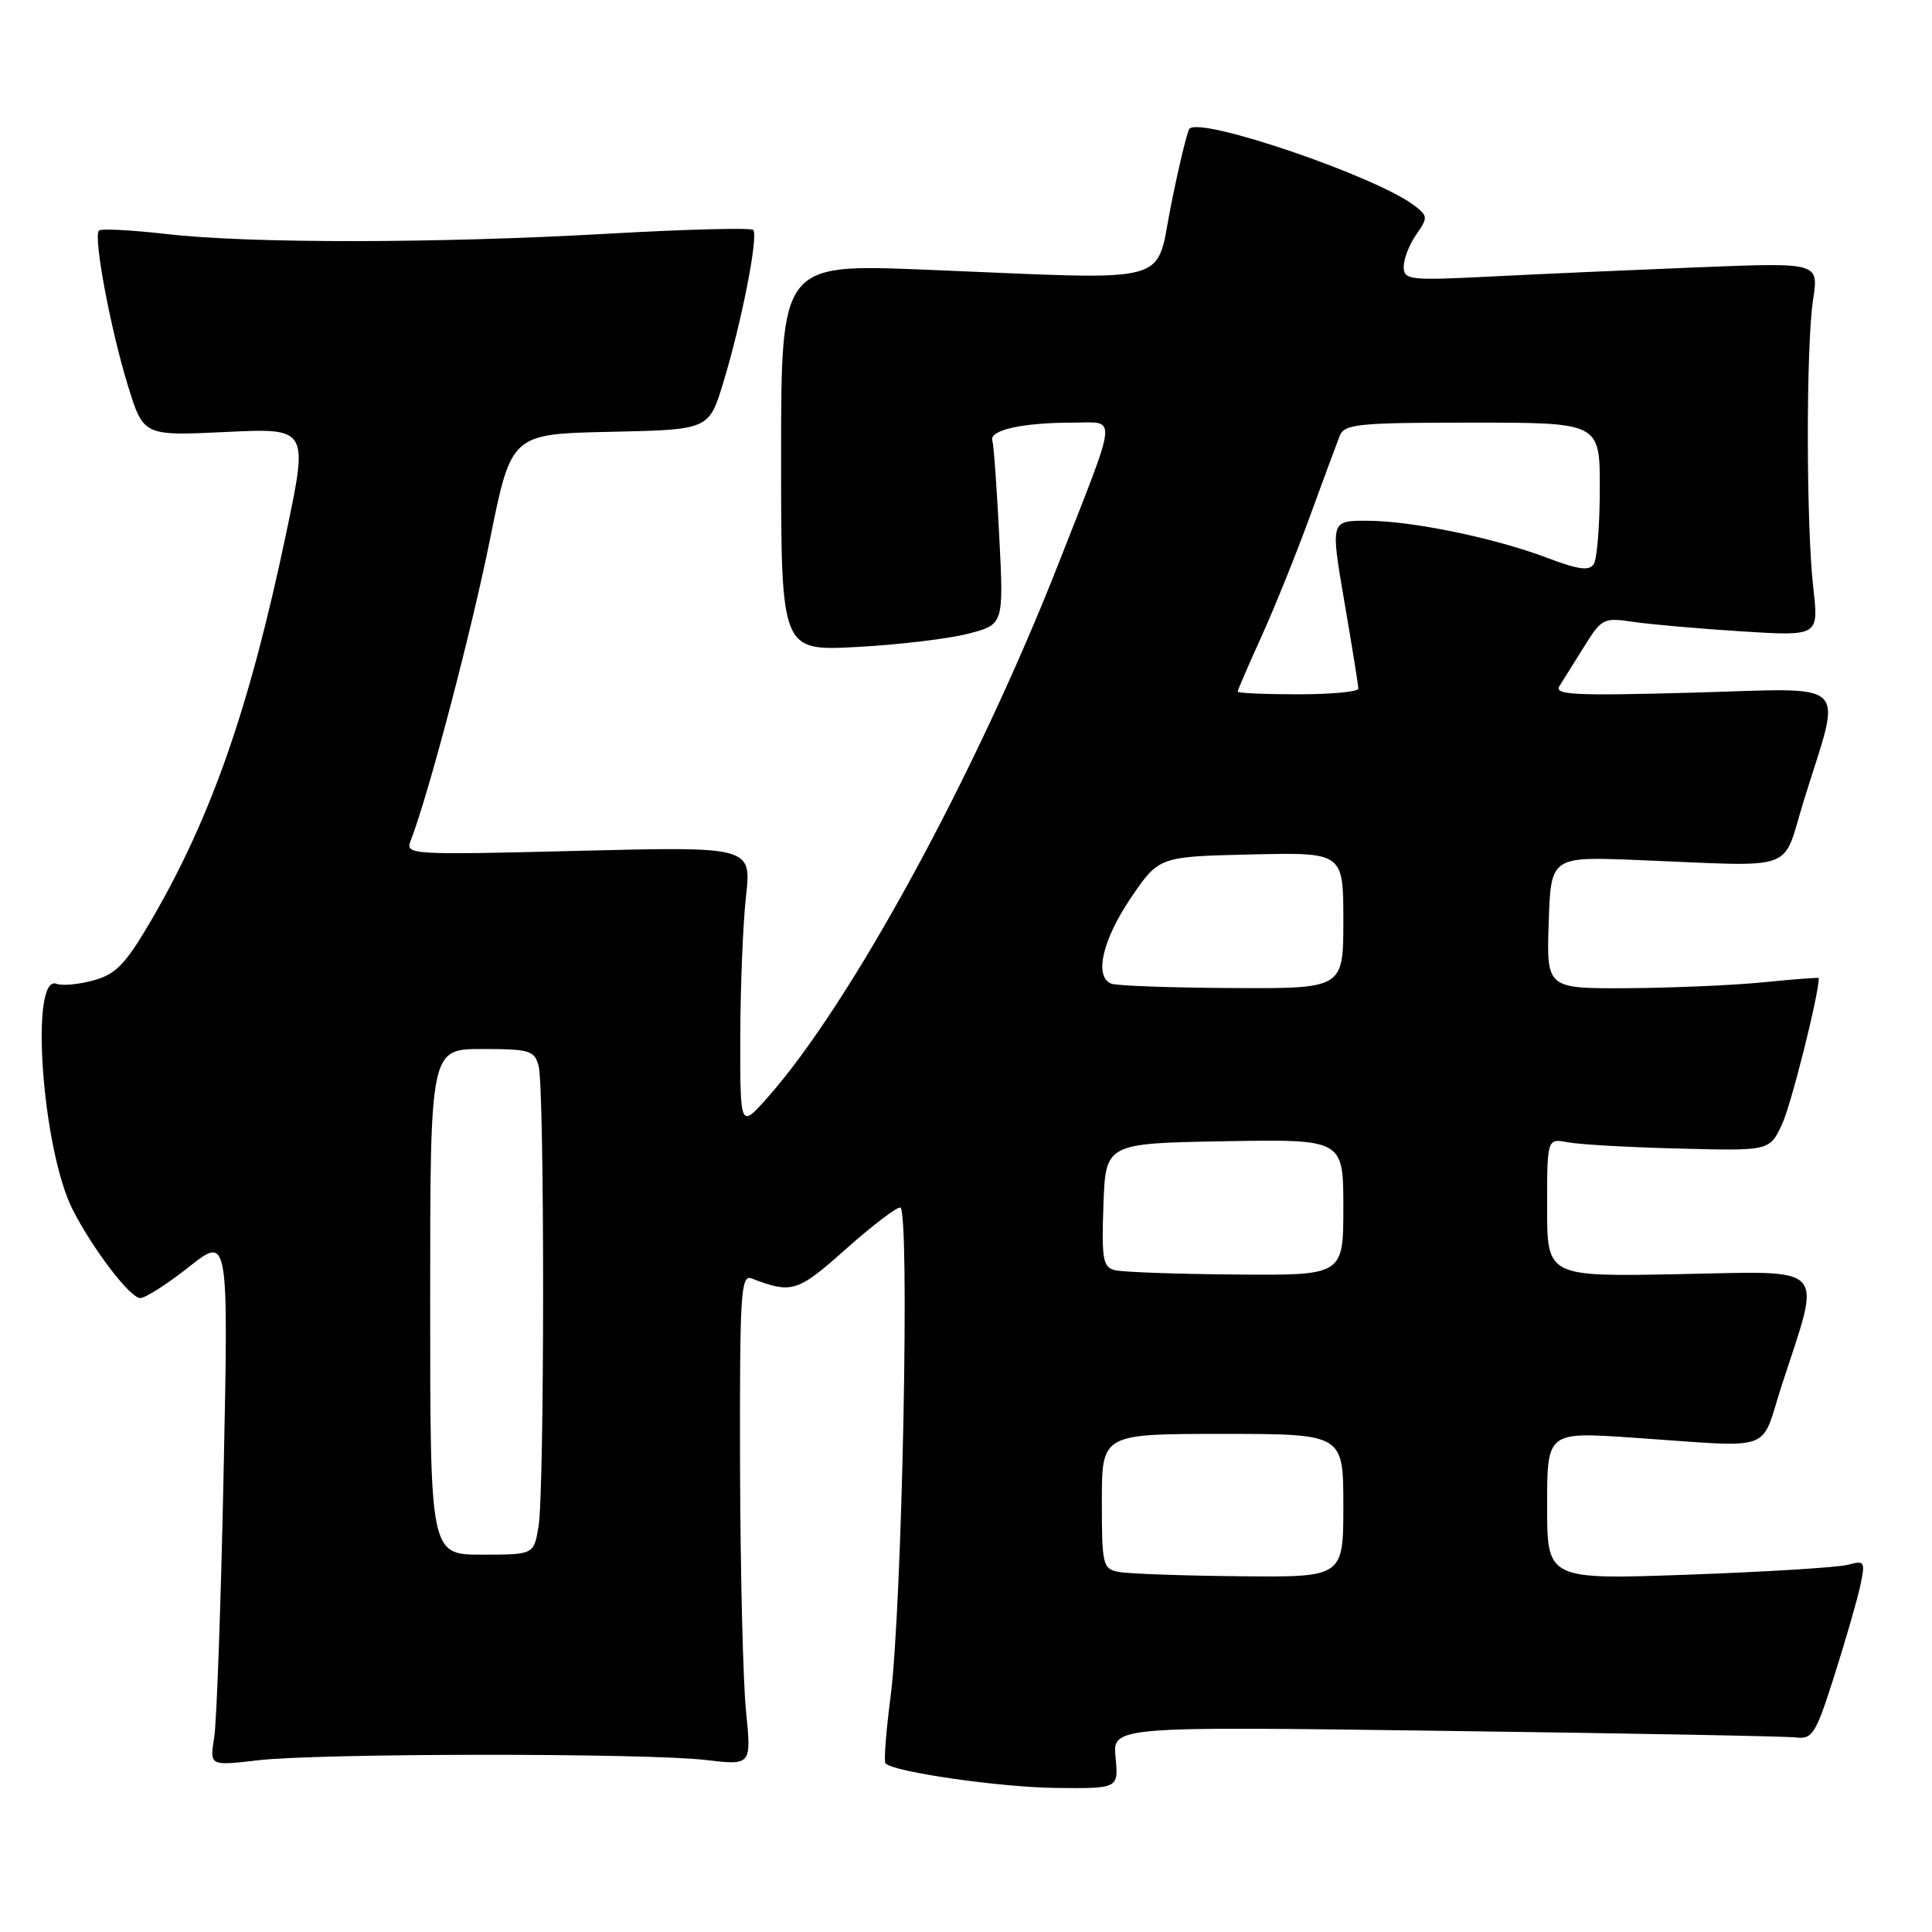 <?xml version="1.0" encoding="UTF-8" standalone="no"?>
<!DOCTYPE svg PUBLIC "-//W3C//DTD SVG 1.1//EN" "http://www.w3.org/Graphics/SVG/1.1/DTD/svg11.dtd" >
<svg xmlns="http://www.w3.org/2000/svg" xmlns:xlink="http://www.w3.org/1999/xlink" version="1.1" viewBox="0 0 256 256">
 <g >
 <path fill="currentColor"
d=" M 147.82 232.88 C 147.42 228.75 147.42 228.75 191.46 229.35 C 215.68 229.67 236.60 230.06 237.94 230.22 C 240.17 230.48 240.59 229.81 243.07 222.00 C 244.56 217.32 246.10 211.97 246.50 210.10 C 247.18 206.89 247.09 206.74 244.86 207.34 C 243.56 207.69 234.06 208.28 223.75 208.65 C 205.00 209.32 205.00 209.32 205.00 199.52 C 205.00 189.73 205.00 189.73 216.25 190.49 C 235.60 191.80 233.12 192.67 236.11 183.50 C 241.39 167.27 242.49 168.45 222.50 168.83 C 205.00 169.17 205.00 169.17 205.00 160.00 C 205.00 150.84 205.00 150.84 207.75 151.36 C 209.26 151.65 215.89 152.03 222.49 152.19 C 234.47 152.50 234.47 152.50 236.12 149.00 C 237.32 146.45 241.00 131.82 241.00 129.60 C 241.00 129.50 237.74 129.75 233.75 130.15 C 229.76 130.55 221.64 130.90 215.71 130.94 C 204.92 131.00 204.92 131.00 205.21 122.25 C 205.50 113.50 205.50 113.50 217.00 113.96 C 238.60 114.82 236.02 115.75 239.04 106.00 C 244.09 89.71 245.62 91.20 224.32 91.78 C 208.58 92.21 205.87 92.08 206.64 90.90 C 207.13 90.13 208.61 87.76 209.93 85.64 C 212.22 81.95 212.50 81.81 216.41 82.40 C 218.66 82.73 225.11 83.30 230.75 83.66 C 241.00 84.30 241.00 84.30 240.27 77.90 C 239.32 69.50 239.30 45.81 240.25 39.64 C 240.99 34.79 240.99 34.79 225.25 35.41 C 216.59 35.76 204.21 36.30 197.75 36.63 C 186.69 37.19 186.00 37.11 186.00 35.33 C 186.00 34.29 186.75 32.38 187.66 31.08 C 189.22 28.84 189.21 28.62 187.41 27.24 C 182.42 23.40 159.20 15.46 157.62 17.05 C 157.34 17.32 156.25 21.81 155.20 27.02 C 152.98 37.98 156.28 37.10 122.50 35.73 C 103.50 34.97 103.50 34.97 103.50 60.61 C 103.50 86.26 103.50 86.26 113.50 85.73 C 119.00 85.44 125.64 84.65 128.25 83.98 C 133.00 82.76 133.00 82.76 132.41 71.13 C 132.09 64.73 131.68 58.99 131.49 58.36 C 131.07 56.98 135.51 56.00 142.19 56.00 C 148.06 56.00 148.23 54.35 140.33 74.50 C 129.30 102.60 112.68 133.11 101.64 145.50 C 98.08 149.50 98.08 149.50 98.09 137.50 C 98.10 130.90 98.44 122.50 98.84 118.84 C 99.59 112.17 99.59 112.17 76.63 112.74 C 54.32 113.30 53.69 113.26 54.41 111.41 C 56.71 105.56 62.48 83.63 64.92 71.50 C 67.74 57.50 67.74 57.50 80.84 57.22 C 93.94 56.94 93.94 56.94 95.83 50.72 C 98.26 42.76 100.53 31.19 99.80 30.47 C 99.49 30.16 90.97 30.38 80.87 30.95 C 57.93 32.26 33.11 32.28 22.06 31.01 C 17.42 30.48 13.39 30.27 13.11 30.55 C 12.34 31.32 14.64 43.64 16.96 51.13 C 19.01 57.76 19.01 57.76 29.93 57.24 C 40.85 56.72 40.85 56.72 37.93 70.61 C 33.07 93.78 28.01 108.28 20.03 121.96 C 16.64 127.76 15.37 129.08 12.41 129.90 C 10.45 130.44 8.24 130.65 7.50 130.36 C 3.90 128.98 5.58 152.37 9.65 160.32 C 12.33 165.56 17.25 172.00 18.58 172.00 C 19.26 172.00 22.17 170.14 25.05 167.86 C 30.28 163.73 30.28 163.73 29.63 195.11 C 29.28 212.38 28.71 228.19 28.38 230.25 C 27.78 233.99 27.78 233.99 34.14 233.25 C 42.24 232.30 85.56 232.27 93.54 233.21 C 99.57 233.92 99.57 233.92 98.85 226.71 C 98.45 222.75 98.10 208.09 98.06 194.14 C 98.01 171.34 98.16 168.85 99.59 169.40 C 104.93 171.45 105.68 171.21 112.00 165.58 C 115.44 162.51 118.72 160.00 119.28 160.00 C 120.59 160.00 119.55 212.98 118.00 224.87 C 117.40 229.47 117.10 233.43 117.33 233.66 C 118.47 234.81 132.48 236.82 139.86 236.91 C 148.21 237.00 148.21 237.00 147.82 232.88 Z  M 148.25 208.29 C 146.12 207.88 146.00 207.40 146.00 198.93 C 146.00 190.00 146.00 190.00 162.00 190.00 C 178.00 190.00 178.00 190.00 178.00 199.50 C 178.00 209.00 178.00 209.00 164.25 208.86 C 156.69 208.79 149.49 208.53 148.25 208.29 Z  M 57.00 172.50 C 57.00 139.00 57.00 139.00 63.88 139.00 C 70.18 139.00 70.82 139.19 71.37 141.25 C 72.17 144.22 72.16 197.43 71.36 202.25 C 70.74 206.00 70.74 206.00 63.87 206.00 C 57.00 206.00 57.00 206.00 57.00 172.50 Z  M 147.71 168.30 C 146.14 167.90 145.96 166.82 146.21 159.67 C 146.50 151.50 146.50 151.50 162.25 151.22 C 178.00 150.95 178.00 150.95 178.00 159.97 C 178.00 169.00 178.00 169.00 163.75 168.88 C 155.91 168.82 148.69 168.56 147.71 168.30 Z  M 147.25 130.34 C 144.96 129.41 146.07 124.56 149.83 119.00 C 153.56 113.50 153.56 113.50 165.78 113.22 C 178.00 112.94 178.00 112.94 178.00 121.97 C 178.00 131.00 178.00 131.00 163.25 130.92 C 155.14 130.88 147.94 130.62 147.25 130.34 Z  M 164.00 91.64 C 164.00 91.44 165.41 88.18 167.13 84.39 C 168.85 80.60 171.74 73.45 173.54 68.50 C 175.35 63.55 177.14 58.71 177.52 57.75 C 178.14 56.18 179.95 56.00 195.11 56.00 C 212.00 56.00 212.00 56.00 211.98 64.75 C 211.98 69.56 211.62 74.05 211.19 74.73 C 210.59 75.68 209.18 75.49 205.10 73.95 C 198.07 71.28 187.02 69.00 181.09 69.00 C 176.30 69.00 176.30 69.00 178.14 79.75 C 179.15 85.66 179.99 90.84 179.99 91.25 C 180.00 91.66 176.40 92.00 172.00 92.00 C 167.60 92.00 164.00 91.84 164.00 91.64 Z "/>
</g>
</svg>